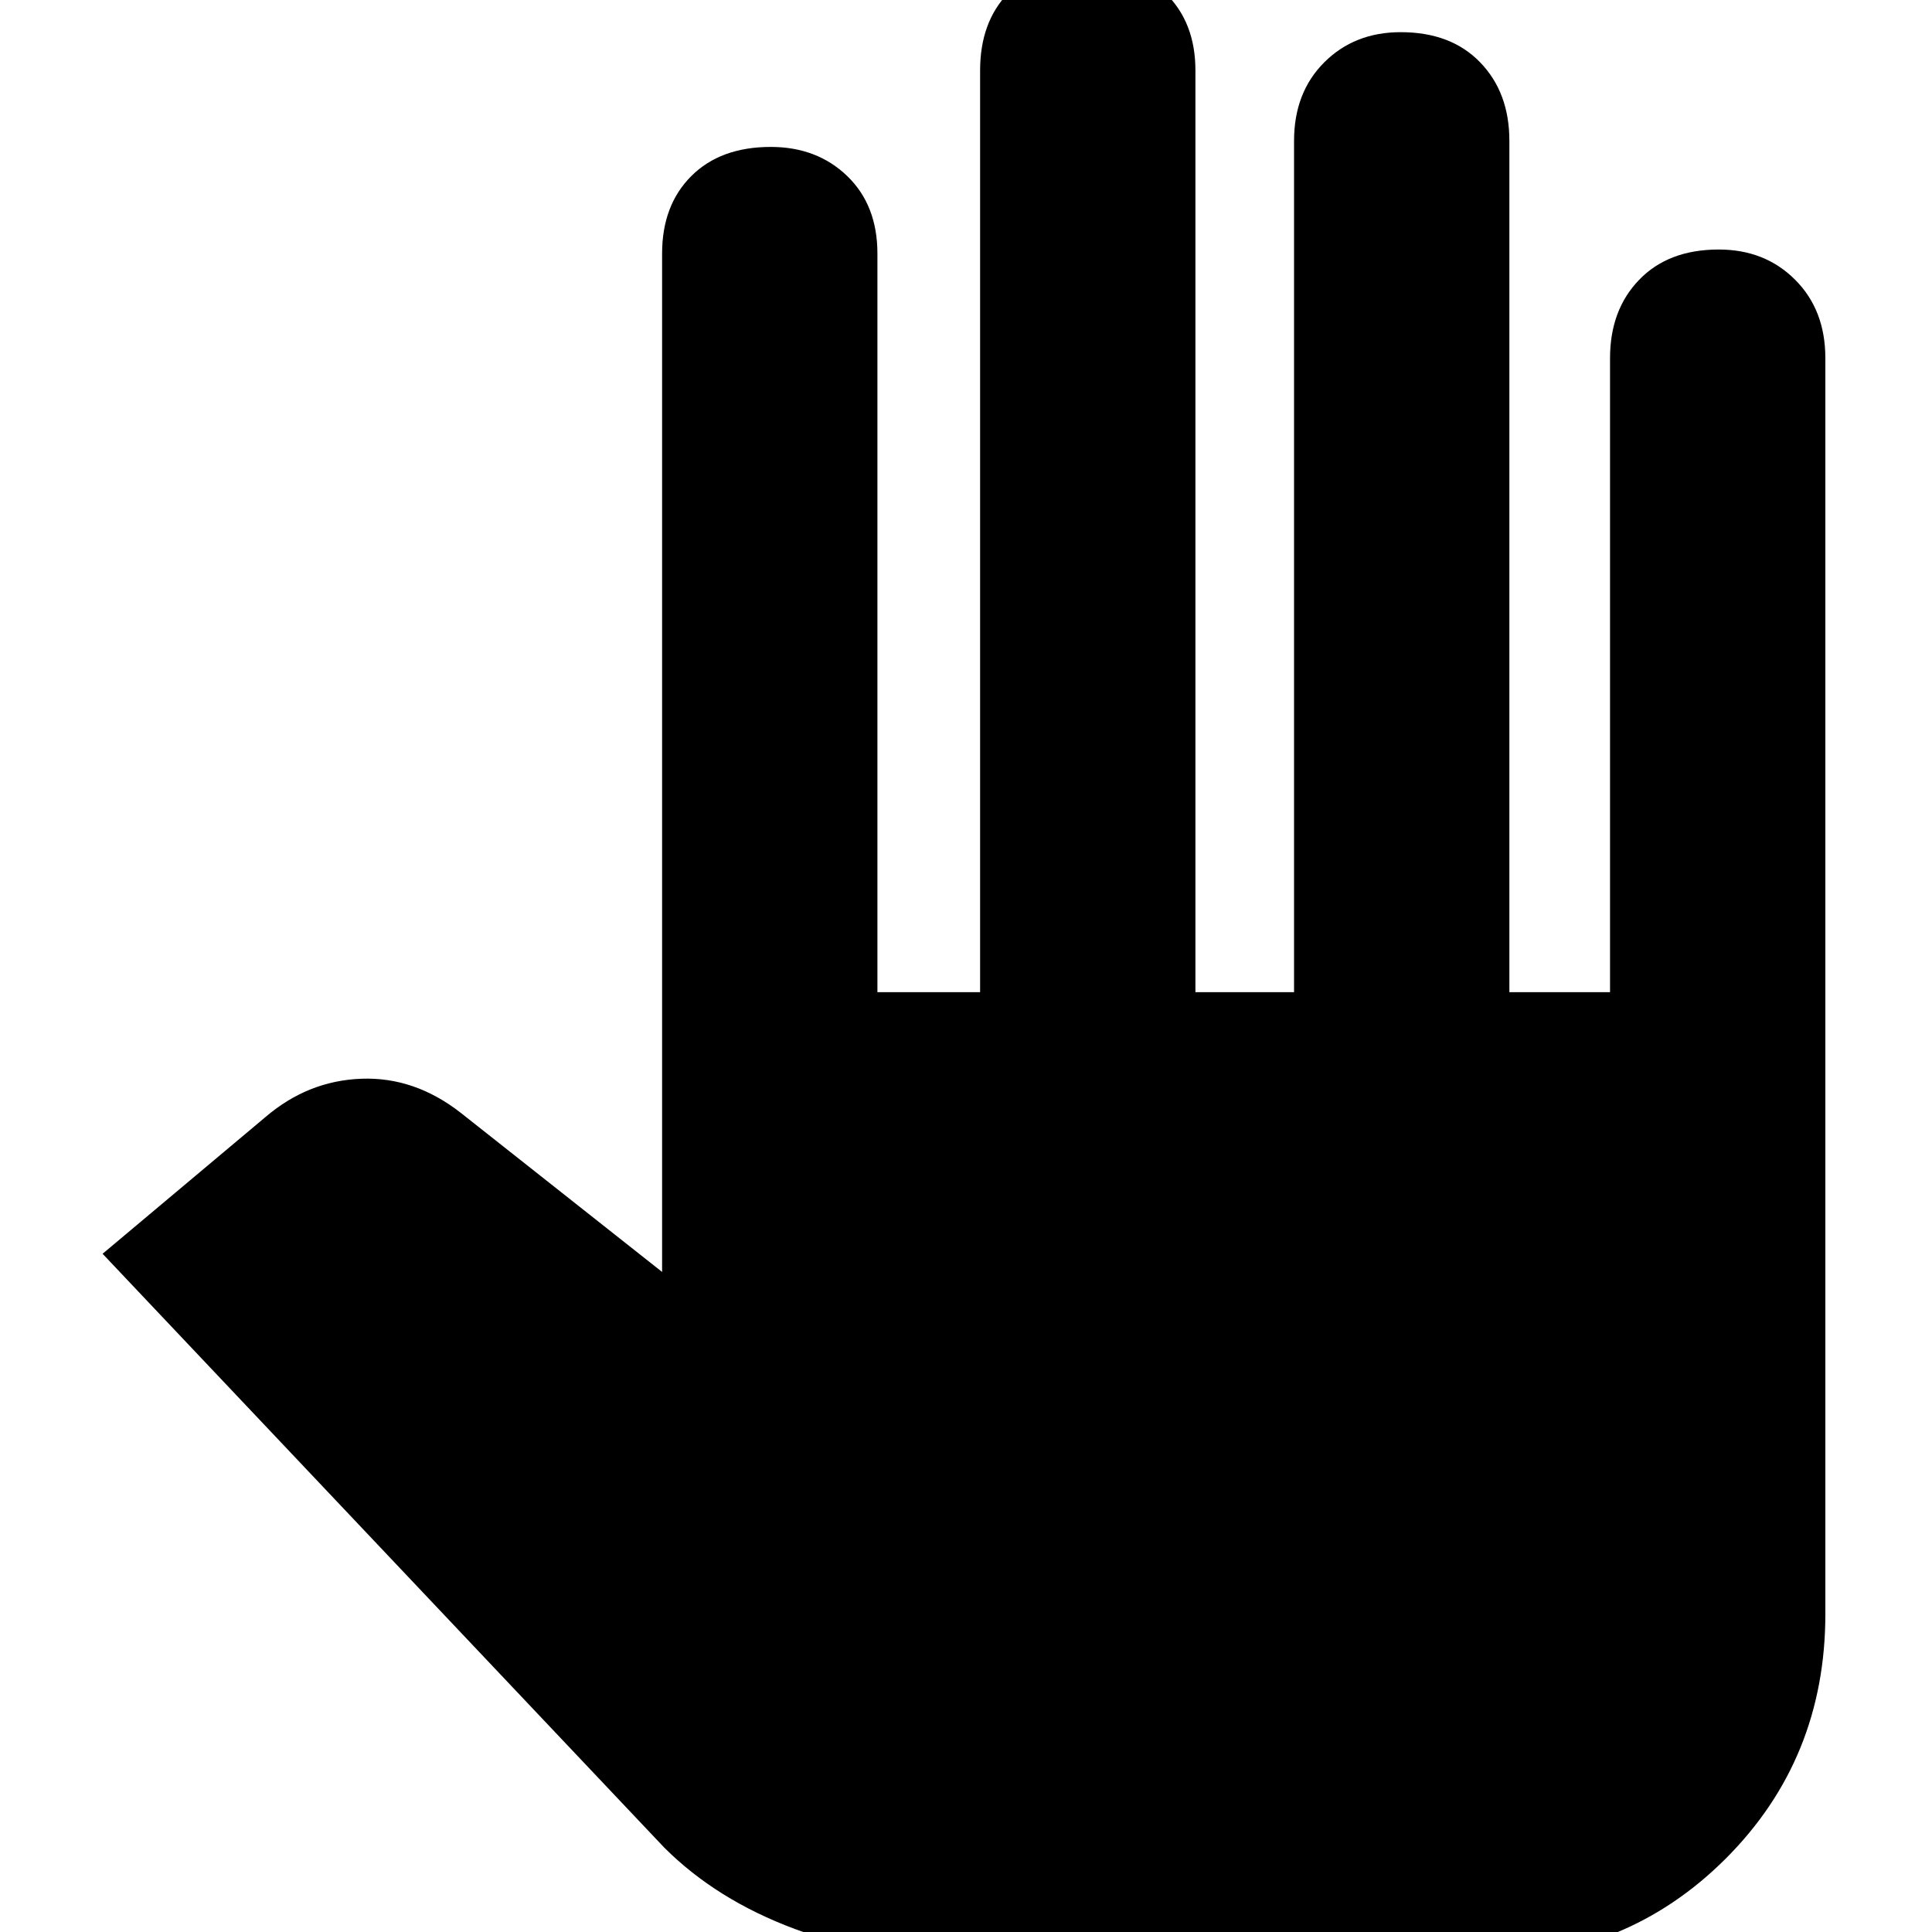 <svg xmlns="http://www.w3.org/2000/svg" height="20" width="20"><path d="M9.979 20.271q-.937 0-1.75-.302-.812-.302-1.354-.844l-5.813-6.146 1.688-1.417q.438-.374.99-.395.552-.021 1.031.354l2.083 1.646V2.625q0-.5.302-.802.302-.302.823-.302.479 0 .792.302.312.302.312.802v7.646h1.063V.729q0-.5.292-.802.291-.302.812-.302.5 0 .812.302.313.302.313.802v9.542h1.021V1.458q0-.5.312-.812.313-.313.792-.313.521 0 .823.313.302.312.302.812v8.813h1.042V3.708q0-.5.302-.812.302-.313.823-.313.479 0 .791.313.313.312.313.812v13q0 1.5-1.031 2.532-1.032 1.031-2.532 1.031Z"/></svg>